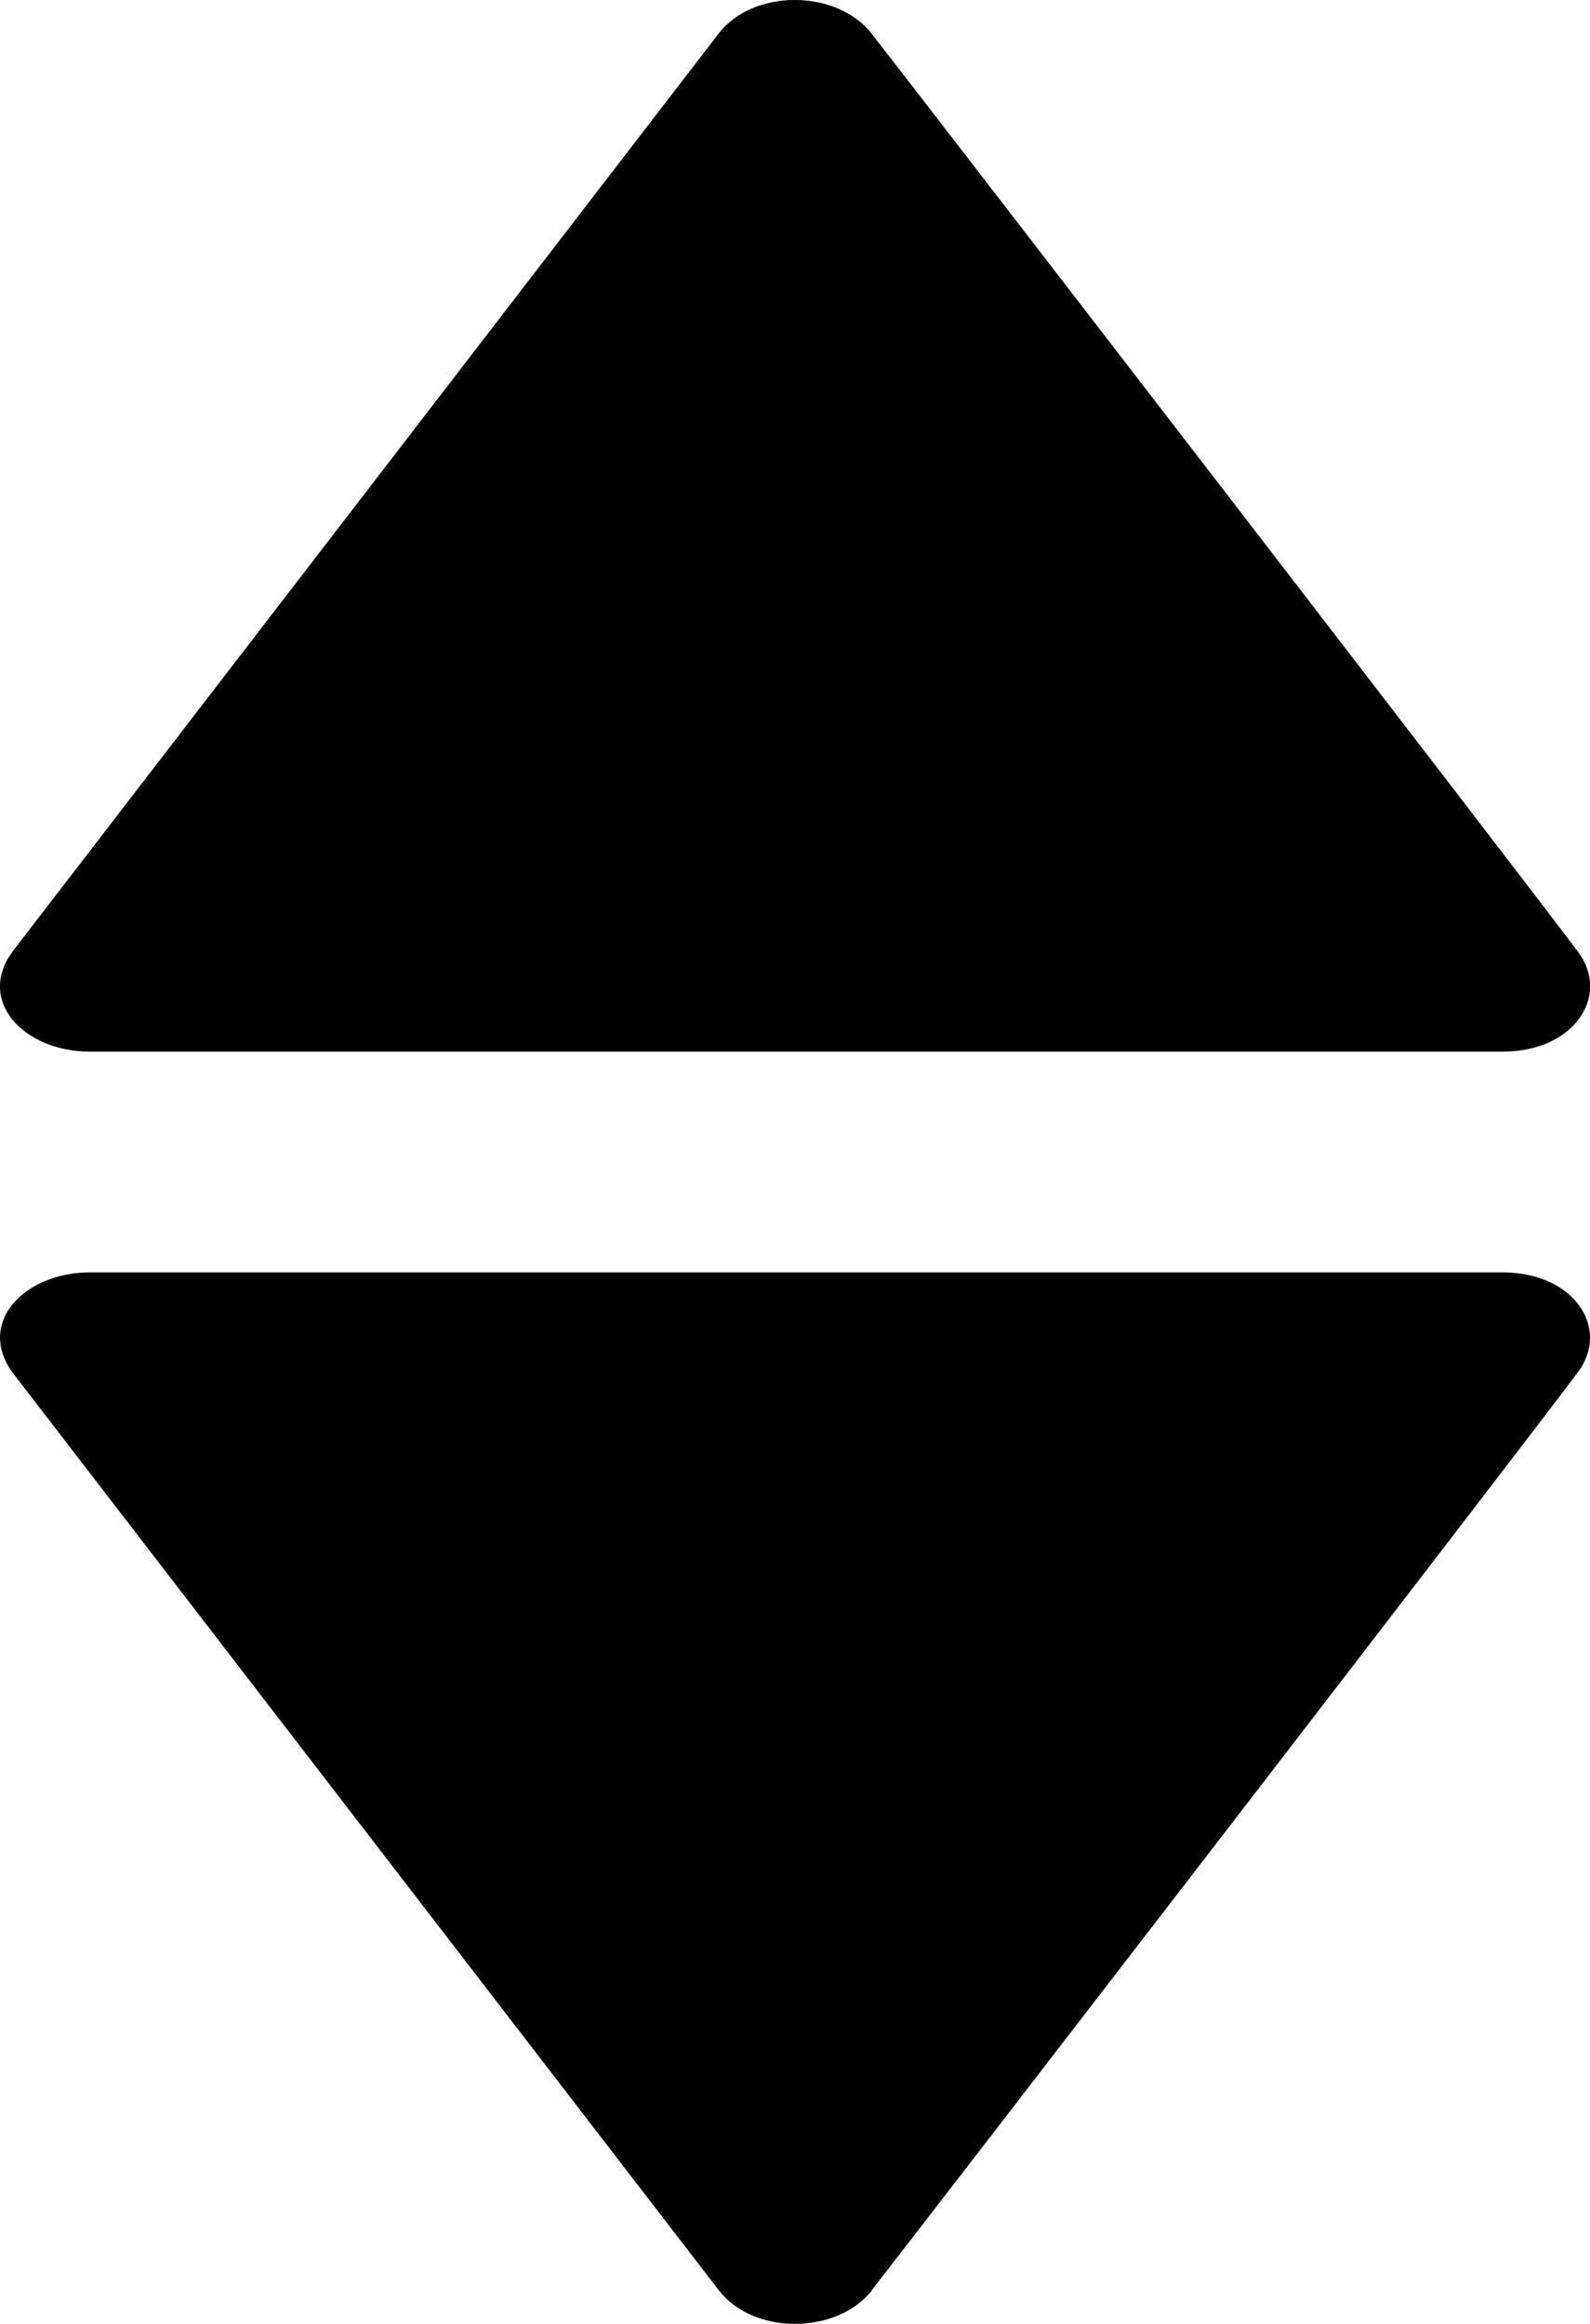 <svg xmlns="http://www.w3.org/2000/svg" width="13" height="19" viewBox="4 1 13 19"><path d="M11.127 1.275c-.286-.364-.967-.37-1.252 0L4.11 8.77c-.313.41.086.828.623.828h11.552c.592 0 .88-.46.62-.812-.356-.48-5.46-7.105-5.778-7.51zm0 18.45c.318-.405 5.422-7.03 5.777-7.51.26-.352-.027-.812-.62-.812H4.734c-.537 0-.937.417-.623.83l5.766 7.492c.286.37.967.363 1.253 0z"/></svg>